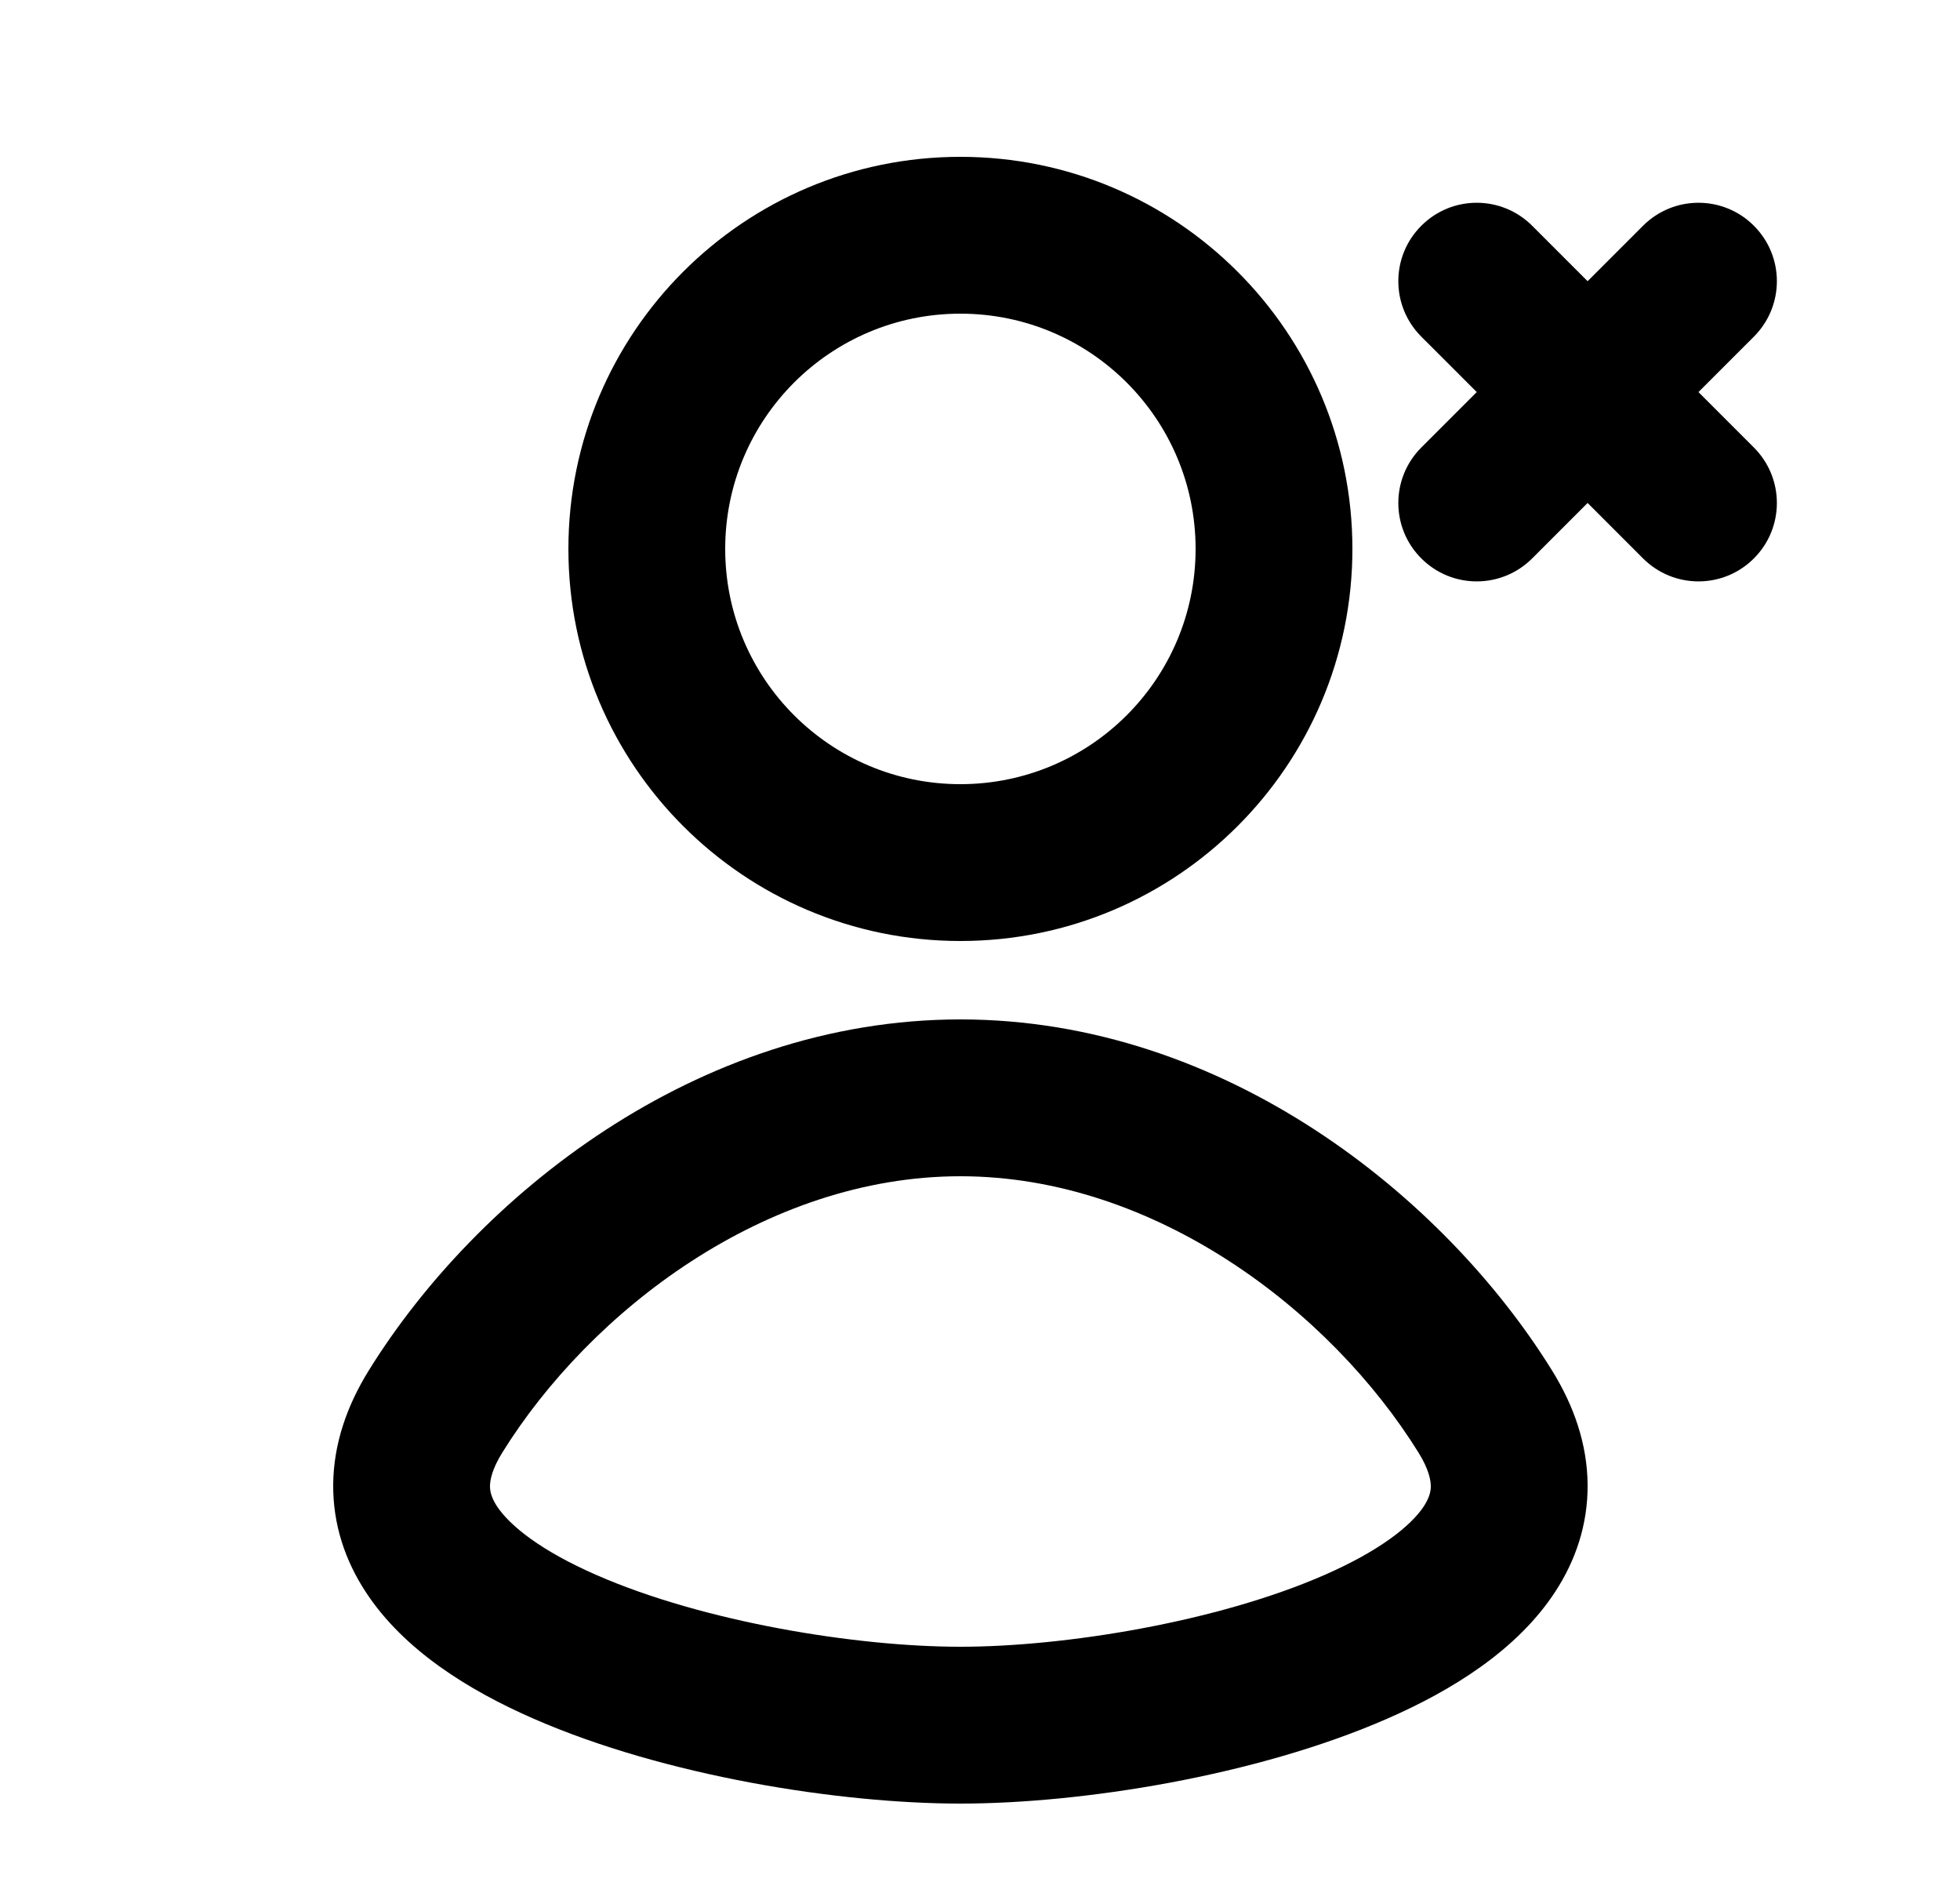 <svg width="25" height="24" viewBox="0 0 25 24" fill="none" xmlns="http://www.w3.org/2000/svg">
<path fill-rule="evenodd" clip-rule="evenodd" d="M7.25 7C7.25 4.239 9.489 2 12.25 2C15.011 2 17.25 4.239 17.25 7C17.25 9.761 15.011 12 12.25 12C9.489 12 7.25 9.761 7.25 7ZM12.25 4C10.593 4 9.25 5.343 9.25 7C9.25 8.657 10.593 10 12.25 10C13.907 10 15.25 8.657 15.25 7C15.25 5.343 13.907 4 12.25 4Z" fill="black"/>
<path fill-rule="evenodd" clip-rule="evenodd" d="M6.805 21.917C8.48 22.65 10.71 23 12.25 23C13.79 23 16.02 22.65 17.695 21.917C18.517 21.558 19.352 21.043 19.838 20.297C20.094 19.905 20.255 19.444 20.25 18.928C20.245 18.417 20.077 17.928 19.794 17.473C18.425 15.266 15.623 13 12.25 13C8.877 13 6.075 15.266 4.706 17.473C4.423 17.928 4.255 18.417 4.25 18.928C4.245 19.444 4.406 19.905 4.662 20.297C5.147 21.043 5.983 21.558 6.805 21.917ZM6.25 18.949C6.251 18.876 6.274 18.739 6.405 18.527C7.528 16.718 9.766 15 12.25 15C14.734 15 16.973 16.718 18.095 18.527C18.226 18.739 18.249 18.876 18.25 18.949C18.251 19.017 18.233 19.097 18.163 19.206C17.997 19.46 17.593 19.779 16.893 20.085C15.523 20.685 13.577 21 12.25 21C10.923 21 8.977 20.685 7.607 20.085C6.907 19.779 6.504 19.46 6.337 19.206C6.267 19.097 6.249 19.017 6.25 18.949Z" fill="black"/>
<path d="M21.664 5L22.371 4.293C22.762 3.902 22.762 3.269 22.371 2.879C21.981 2.488 21.348 2.488 20.957 2.879L20.25 3.586L19.543 2.879C19.152 2.488 18.519 2.488 18.129 2.879C17.738 3.269 17.738 3.902 18.129 4.293L18.836 5L18.129 5.707C17.738 6.098 17.738 6.731 18.129 7.121C18.519 7.512 19.152 7.512 19.543 7.121L20.25 6.414L20.957 7.121C21.348 7.512 21.981 7.512 22.371 7.121C22.762 6.731 22.762 6.098 22.371 5.707L21.664 5Z" fill="black"/>
</svg>
